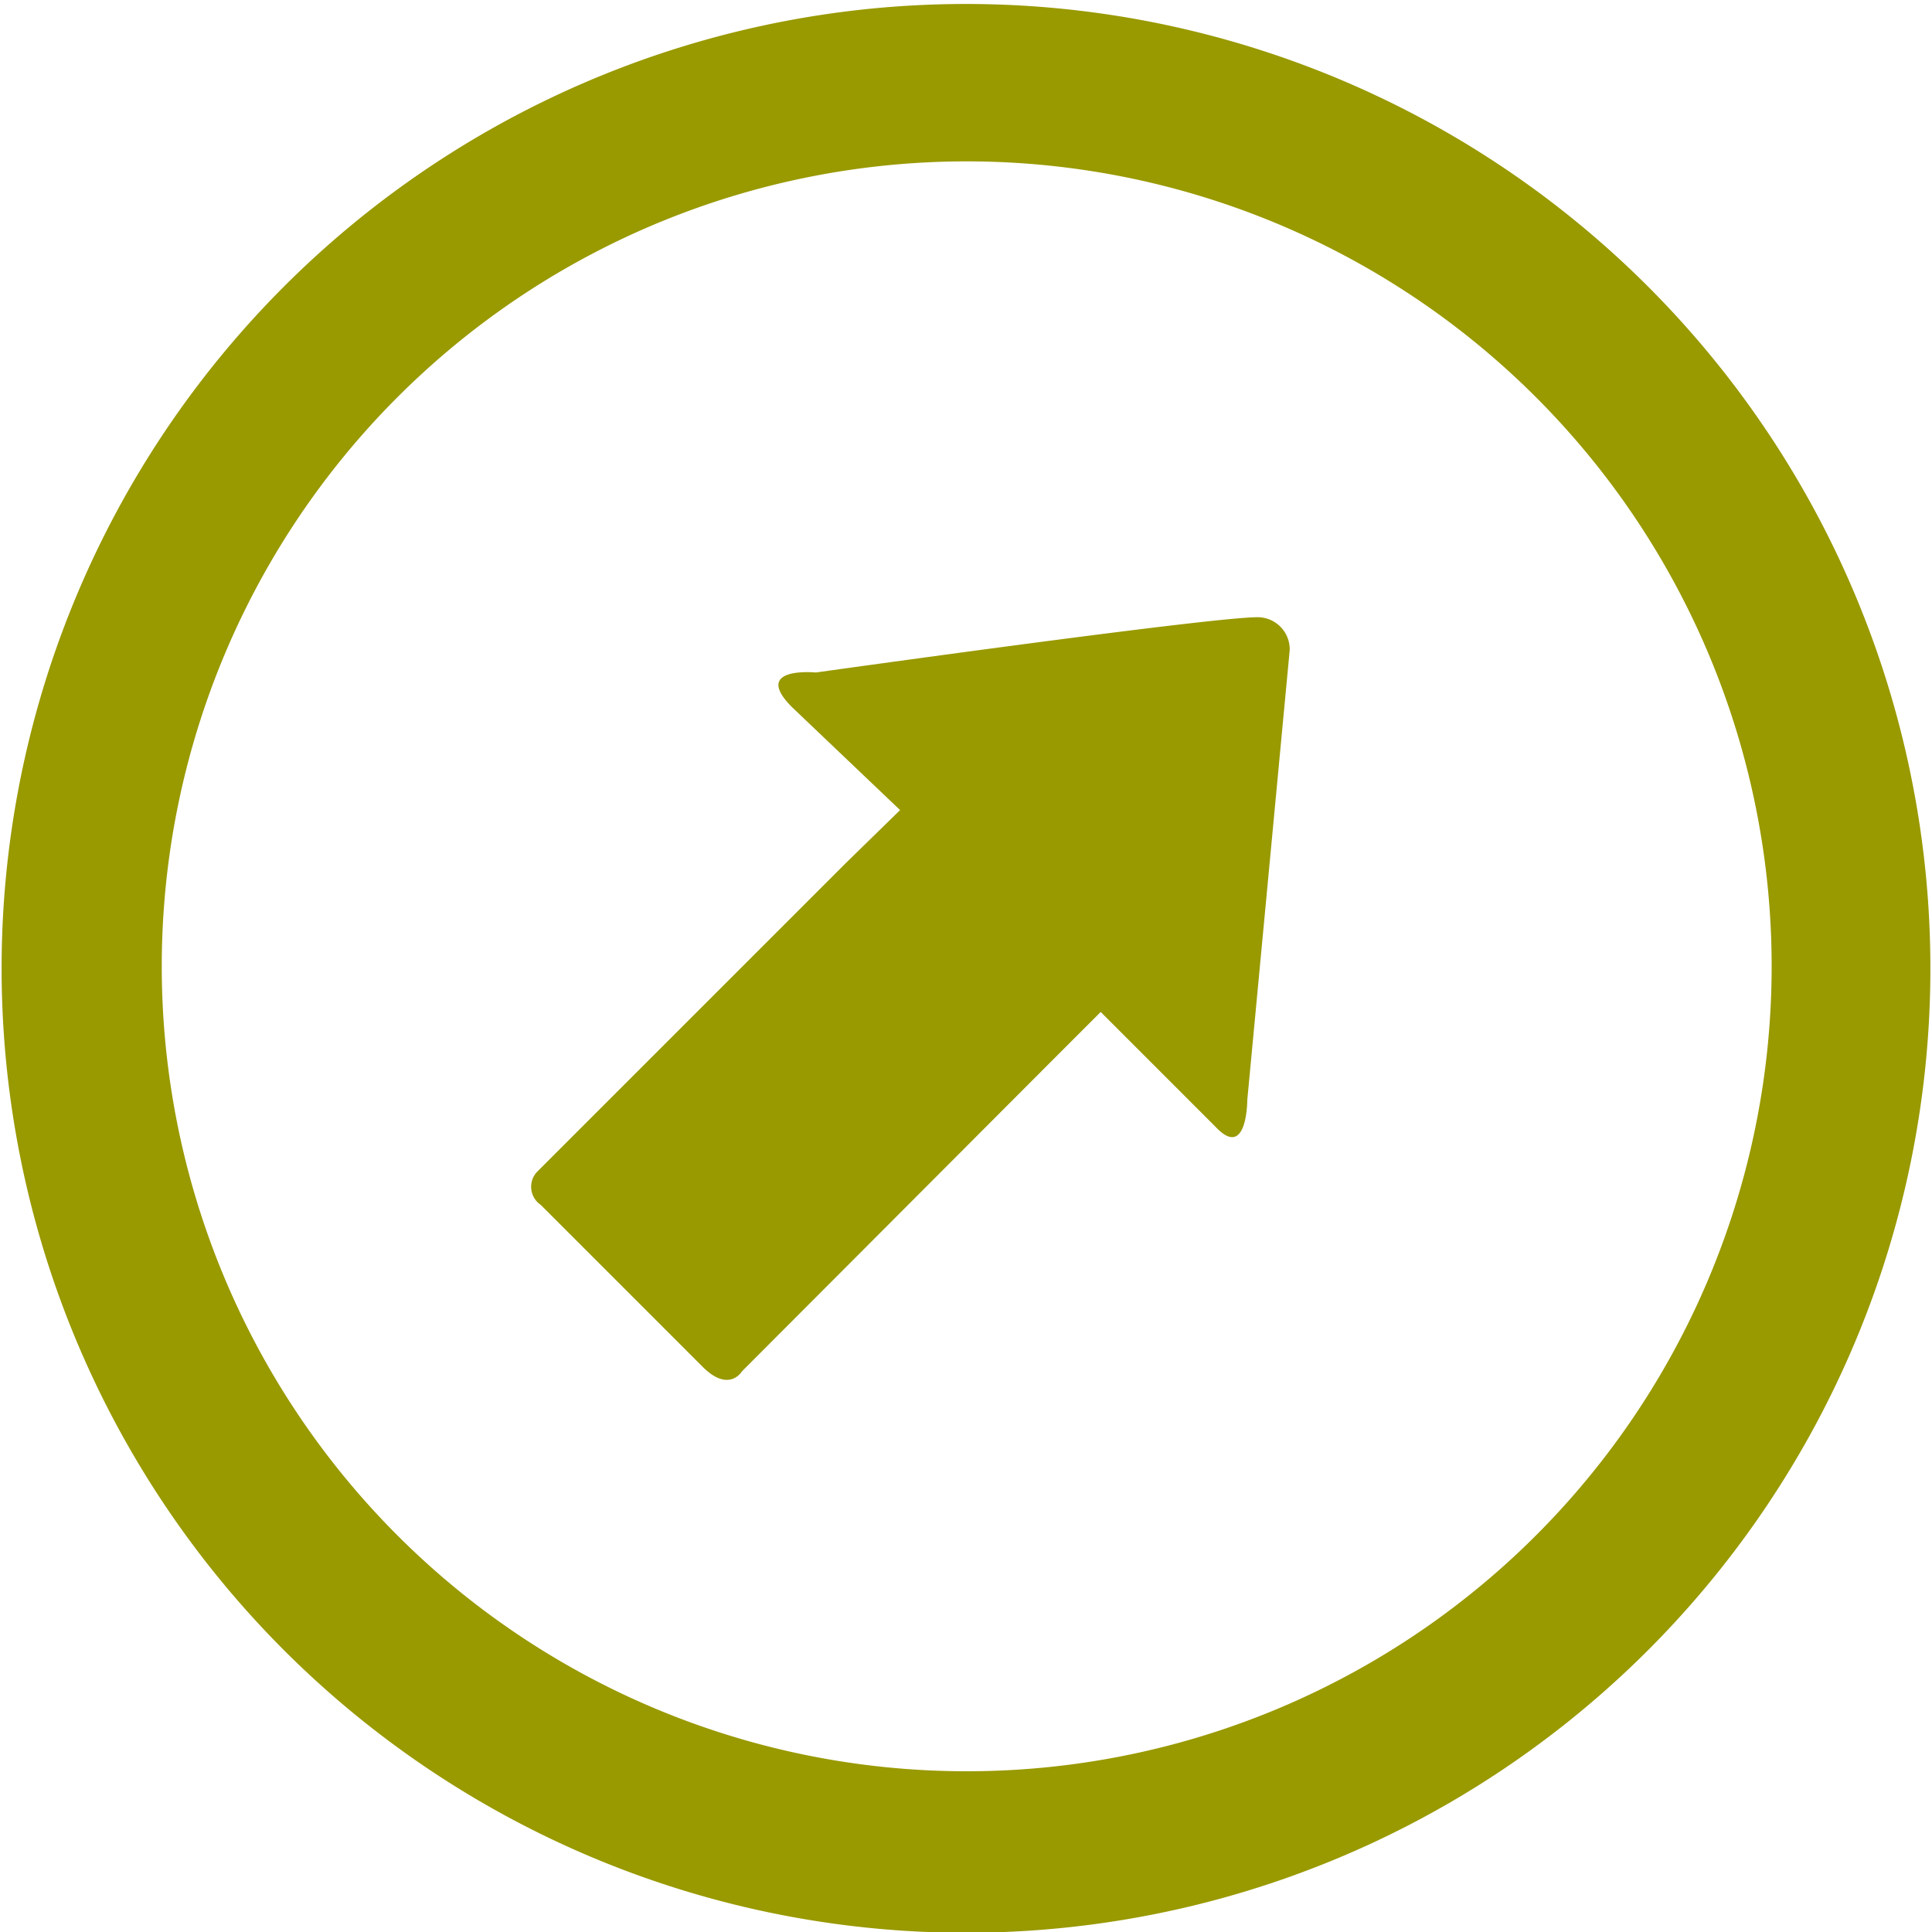 <svg id="Capa_1" data-name="Capa 1" xmlns="http://www.w3.org/2000/svg" viewBox="0 0 30.05 30.05"><defs><style>.cls-1{fill:#990;}</style></defs><title>outgoing</title><path class="cls-1" d="M25.65,25.65a15,15,0,1,0-21.25,0A15,15,0,0,0,25.65,25.65ZM6.18,6.18a12.52,12.52,0,1,1,0,17.7A12.52,12.52,0,0,1,6.18,6.18Z" transform="translate(0 0)"/><path class="cls-1" d="M20.06,10.11l-0.66,7s0,0.94-.49.42l-1.79-1.79-0.78.78-4.8,4.81s-0.2.34-.61-0.07L8.41,18.74a0.34,0.34,0,0,1-.06-0.51l4.81-4.81L14,12.6,12.32,11c-0.64-.64.37-0.54,0.37-0.54s6.12-.86,6.87-0.86A0.5,0.5,0,0,1,20.06,10.11Z" transform="translate(0 0)"/></svg>